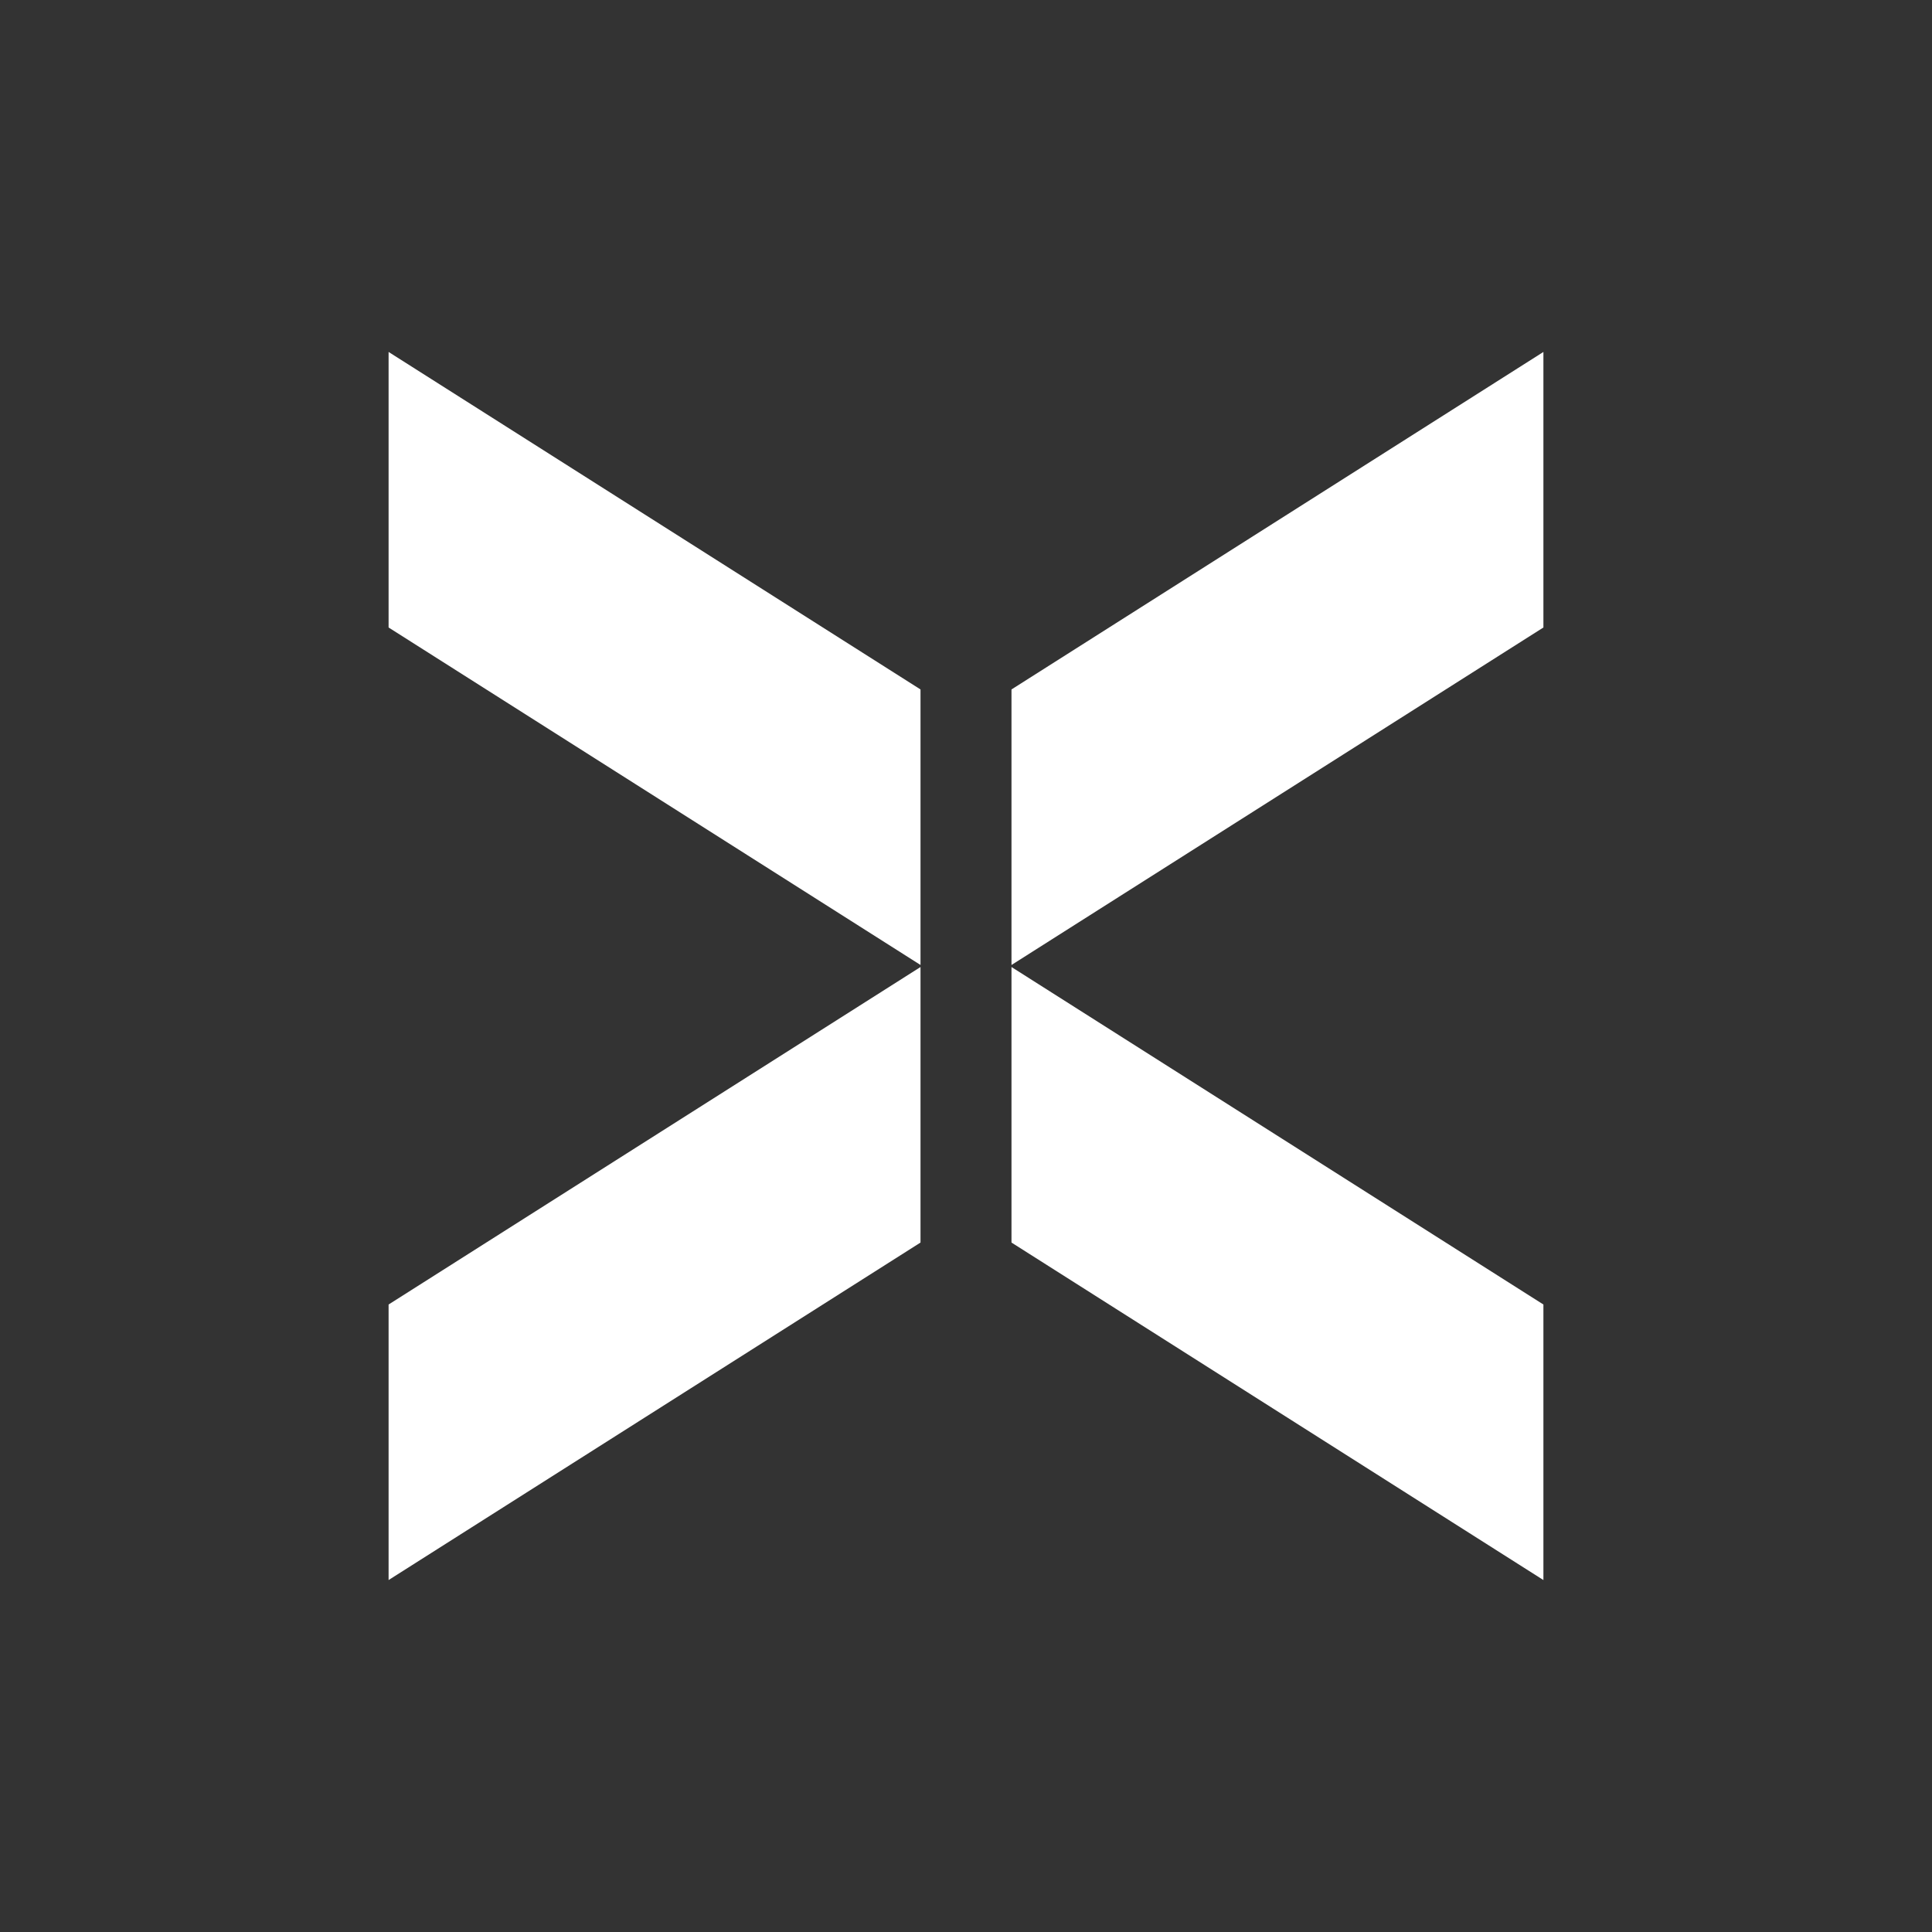 <?xml version="1.0" encoding="UTF-8"?><svg id="Layer_1" xmlns="http://www.w3.org/2000/svg" viewBox="0 0 1024 1024"><rect x="0" y="0" width="1024" height="1024" fill="#333333" stroke="none"/><defs><style>.cls-1{fill:#fff;}</style></defs><polygon class="cls-1" points="205.96 332.58 487.89 511.46 487.89 365.42 205.96 186.54 205.96 332.58"/><polygon class="cls-1" points="818.04 332.58 536.11 511.46 536.11 365.42 818.04 186.54 818.04 332.58"/><polygon class="cls-1" points="818.04 691.42 536.11 512.54 536.11 658.58 818.04 837.46 818.04 691.42"/><polygon class="cls-1" points="205.96 691.42 487.89 512.54 487.89 658.58 205.96 837.46 205.96 691.42"/></svg>